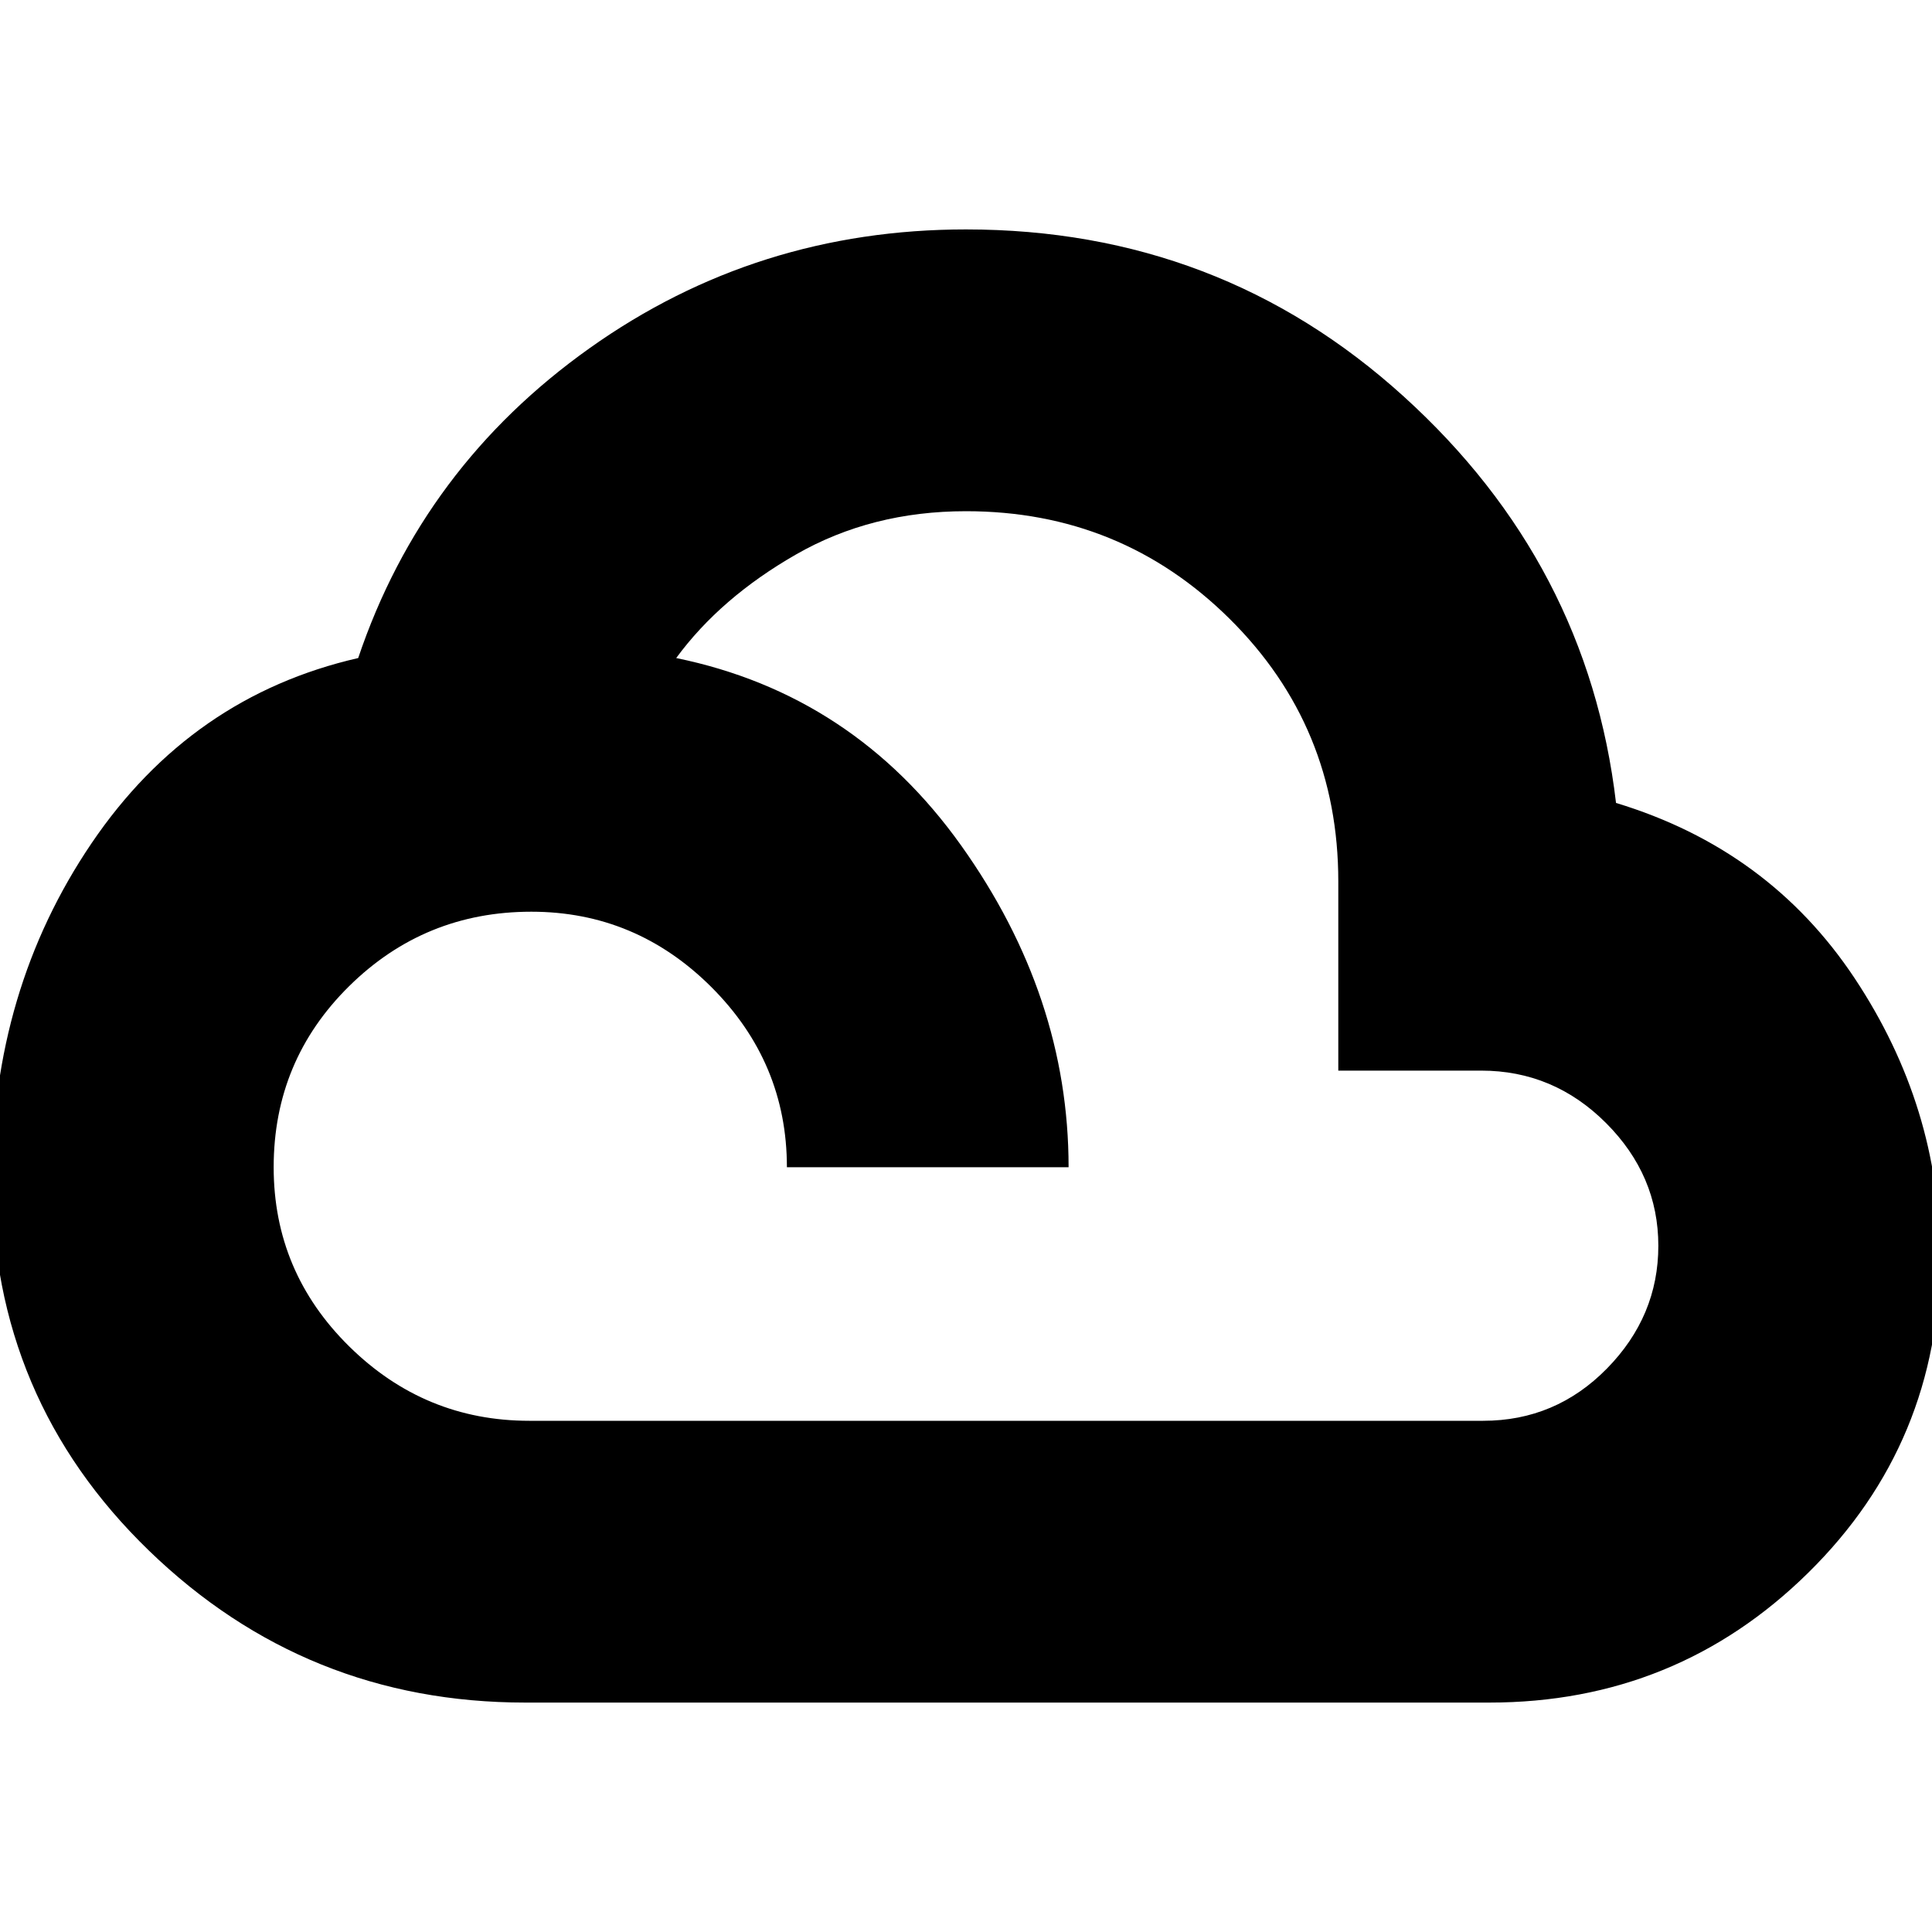 <svg xmlns="http://www.w3.org/2000/svg" height="20" width="20"><path d="M5.438 17.625Q3.167 17.625 1.542 16.052Q-0.083 14.479 -0.083 12.208Q-0.083 10.25 0.948 8.729Q1.979 7.208 3.708 6.812Q4.375 4.833 6.104 3.604Q7.833 2.375 10 2.375Q12.625 2.375 14.531 4.104Q16.438 5.833 16.729 8.312Q18.312 8.792 19.198 10.125Q20.083 11.458 20.083 13Q20.083 14.938 18.719 16.281Q17.354 17.625 15.417 17.625ZM5.479 14.708H15.354Q16.104 14.708 16.635 14.167Q17.167 13.625 17.167 12.896Q17.167 12.167 16.625 11.625Q16.083 11.083 15.333 11.083H13.854V9.125Q13.854 7.521 12.729 6.406Q11.604 5.292 10 5.292Q9.021 5.292 8.24 5.74Q7.458 6.188 7 6.812Q8.833 7.188 9.948 8.75Q11.062 10.312 11.062 12.083H8.146Q8.146 11 7.365 10.219Q6.583 9.438 5.5 9.438Q4.396 9.438 3.615 10.208Q2.833 10.979 2.833 12.083Q2.833 13.167 3.615 13.938Q4.396 14.708 5.479 14.708Z"/></svg>